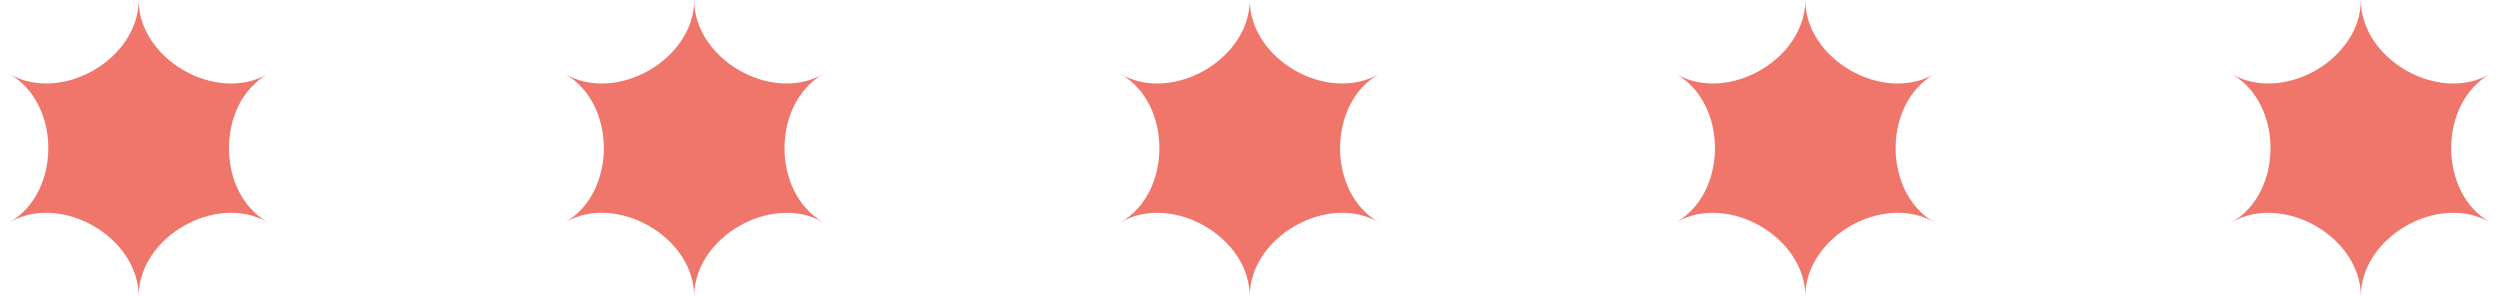 <svg width="135" height="16" viewBox="0 0 135 16" fill="none" xmlns="http://www.w3.org/2000/svg">
<path d="M0.518 4C3.305 5.6 3.305 10.4 0.518 12C3.305 10.4 7.486 12.8 7.486 16C7.486 12.8 11.666 10.4 14.453 12C11.666 10.4 11.666 5.6 14.453 4C11.666 5.6 7.486 3.2 7.486 0C7.486 3.2 3.305 5.6 0.518 4Z" fill="#F0766B"/>
<path d="M30.518 4C33.305 5.6 33.305 10.4 30.518 12C33.305 10.4 37.486 12.8 37.486 16C37.486 12.8 41.666 10.4 44.453 12C41.666 10.4 41.666 5.6 44.453 4C41.666 5.6 37.486 3.2 37.486 0C37.486 3.2 33.305 5.6 30.518 4Z" fill="#F0766B"/>
<path d="M60.518 4C63.305 5.6 63.305 10.4 60.518 12C63.305 10.4 67.486 12.8 67.486 16C67.486 12.8 71.666 10.4 74.453 12C71.666 10.4 71.666 5.6 74.453 4C71.666 5.6 67.486 3.2 67.486 0C67.486 3.2 63.305 5.6 60.518 4Z" fill="#F0766B"/>
<path d="M90.518 4C93.305 5.6 93.305 10.4 90.518 12C93.305 10.4 97.486 12.8 97.486 16C97.486 12.8 101.666 10.4 104.453 12C101.666 10.4 101.666 5.6 104.453 4C101.666 5.6 97.486 3.2 97.486 0C97.486 3.2 93.305 5.6 90.518 4Z" fill="#F0766B"/>
<path d="M120.518 4C123.305 5.6 123.305 10.4 120.518 12C123.305 10.4 127.486 12.8 127.486 16C127.486 12.8 131.666 10.4 134.453 12C131.666 10.4 131.666 5.6 134.453 4C131.666 5.6 127.486 3.2 127.486 0C127.486 3.2 123.305 5.6 120.518 4Z" fill="#F0766B"/>
</svg>
